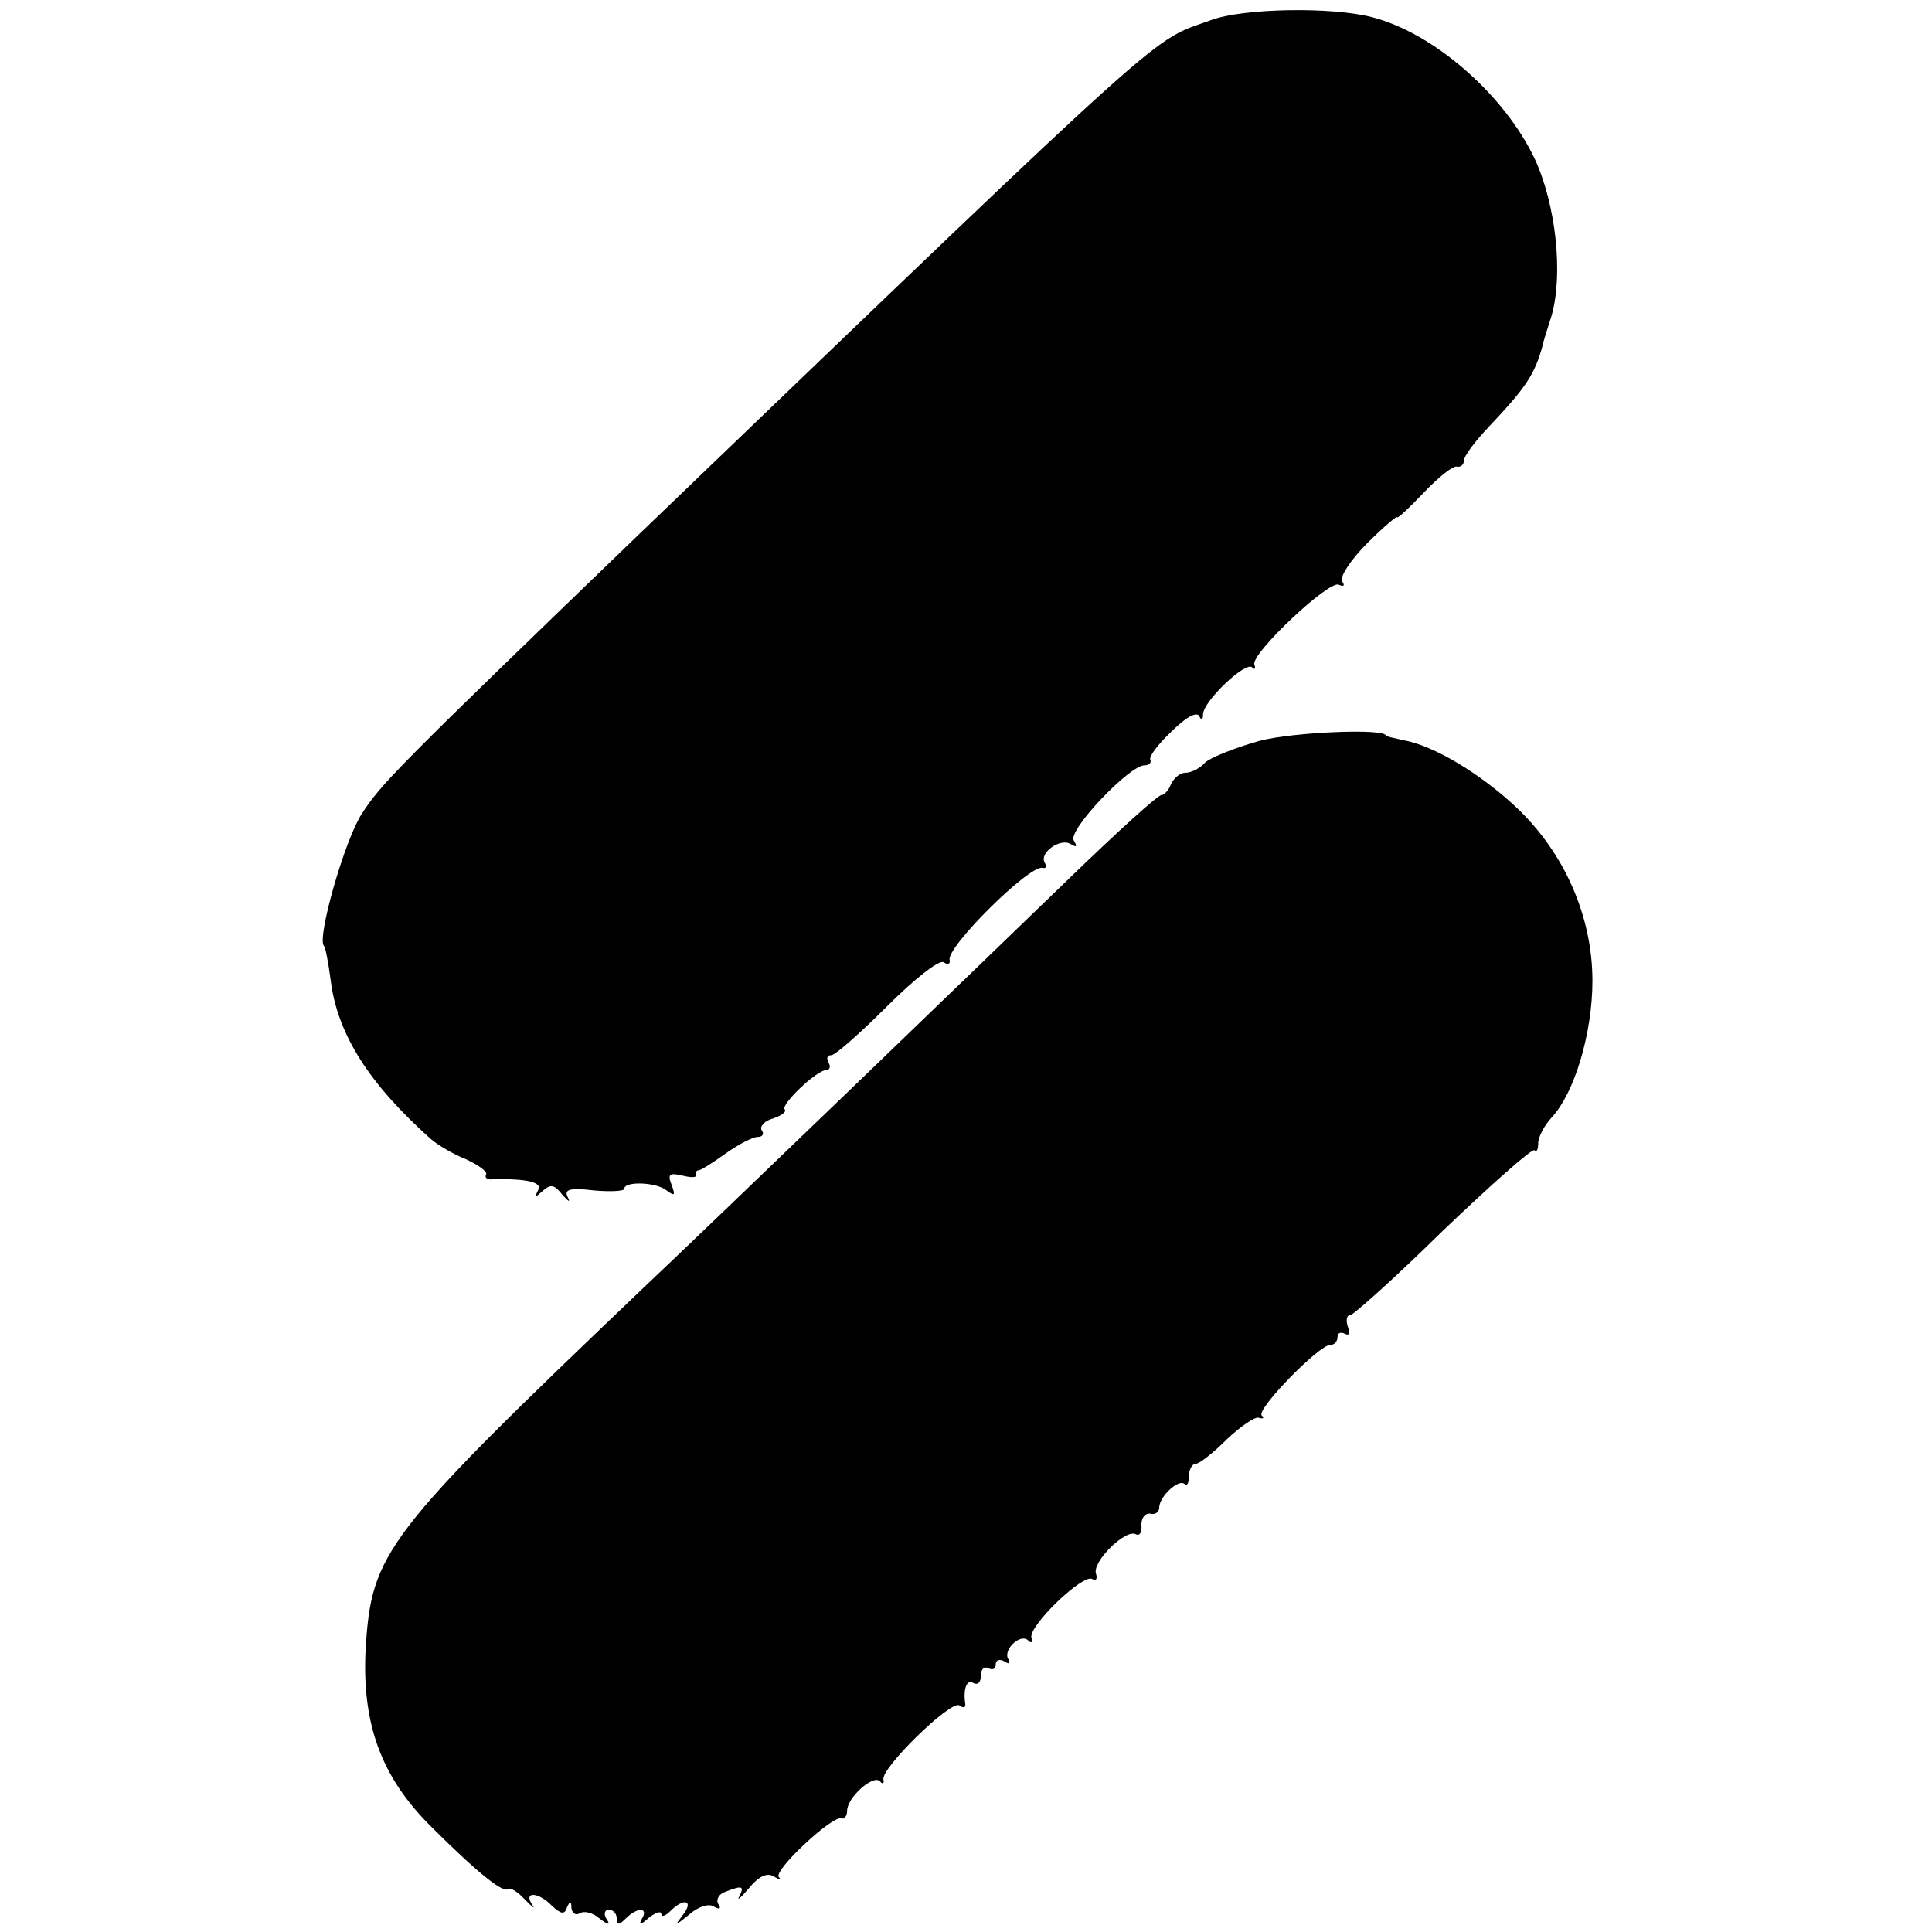 <?xml version="1.0" standalone="no"?>
<!DOCTYPE svg PUBLIC "-//W3C//DTD SVG 20010904//EN"
 "http://www.w3.org/TR/2001/REC-SVG-20010904/DTD/svg10.dtd">
<svg version="1.0" xmlns="http://www.w3.org/2000/svg"
 width="260pt" height="260pt" viewBox="0 0 260 260"
 preserveAspectRatio="xMidYMid meet">
<g transform="translate(0,260) scale(0.1,-0.1)"
fill="#000000" stroke="none">
<path d="M1630 2573 c-83 -30 -39 10 -769 -691 -331 -319 -348 -337 -374 -377
-23 -35 -61 -168 -51 -178 2 -2 6 -23 9 -46 9 -73 52 -140 135 -214 8 -7 29
-20 47 -27 17 -8 30 -17 27 -21 -2 -4 2 -7 9 -6 46 1 68 -4 61 -15 -5 -10 -4
-10 6 -1 11 10 16 9 27 -5 8 -9 11 -11 7 -3 -5 10 2 13 35 9 22 -2 41 -1 41 2
0 11 44 9 57 -2 11 -8 12 -7 7 7 -6 15 -3 17 14 13 12 -3 20 -3 19 1 -1 3 0 6
3 6 3 0 19 10 37 23 17 12 36 22 43 22 6 0 9 4 5 9 -3 5 4 13 16 16 11 4 18 9
15 12 -6 6 43 53 56 53 5 0 6 5 3 10 -3 6 -2 10 4 10 5 0 39 30 75 66 36 36
70 63 76 59 6 -4 9 -2 8 3 -5 17 108 129 125 124 5 -1 6 2 3 7 -8 13 21 34 35
25 8 -5 9 -3 4 5 -8 14 75 101 95 101 6 0 10 3 8 8 -2 4 11 21 29 38 19 19 34
27 37 20 3 -6 5 -5 5 3 1 18 57 71 66 63 4 -4 5 -2 3 4 -4 15 102 115 114 107
7 -3 8 -1 4 5 -3 6 12 29 34 51 22 22 40 37 40 35 0 -3 16 12 36 33 20 21 40
37 45 35 5 -1 9 3 9 8 0 6 15 26 33 45 50 53 62 70 73 110 1 6 7 24 12 40 16
56 6 150 -23 212 -41 86 -136 169 -219 190 -54 14 -173 12 -216 -4z"/>
<path d="M1695 1603 c-32 -9 -65 -22 -73 -29 -7 -8 -19 -14 -27 -14 -7 0 -15
-7 -19 -15 -3 -8 -9 -15 -13 -15 -5 0 -61 -51 -124 -112 -120 -116 -464 -448
-573 -551 -350 -334 -366 -356 -374 -487 -5 -100 21 -171 87 -237 62 -62 99
-92 105 -85 3 2 13 -4 23 -15 10 -10 14 -13 9 -6 -12 18 9 17 27 -2 12 -11 17
-12 20 -2 4 9 6 9 6 -1 1 -7 6 -10 11 -7 6 4 18 1 27 -7 12 -9 15 -9 9 0 -4 6
-2 12 3 12 6 0 11 -5 11 -12 0 -9 3 -9 12 0 16 16 31 15 22 0 -5 -9 -2 -9 9 1
9 7 17 10 17 5 0 -4 5 -3 12 4 19 19 32 14 17 -5 -12 -16 -11 -15 8 0 12 11
27 16 34 11 7 -4 10 -3 6 3 -4 6 0 14 9 17 23 9 26 8 19 -6 -4 -7 2 -2 13 11
13 16 24 21 33 16 8 -5 11 -5 7 -1 -7 9 71 82 84 79 4 -2 8 3 8 10 0 18 35 49
44 40 4 -5 6 -3 5 2 -5 14 90 107 102 100 5 -4 9 -3 8 2 -3 20 2 34 11 28 6
-3 10 1 10 10 0 9 5 13 10 10 6 -3 10 -1 10 5 0 6 5 8 12 4 6 -4 8 -3 5 3 -8
13 17 36 27 25 4 -4 6 -2 4 4 -4 16 70 87 82 79 5 -3 7 0 5 7 -6 16 41 62 54
53 5 -2 8 3 7 13 0 9 5 16 12 15 6 -2 12 2 12 8 0 15 26 39 34 32 3 -4 6 1 6
10 0 9 4 17 9 17 5 0 24 15 42 33 18 17 38 31 43 29 6 -2 8 0 4 3 -8 8 77 95
92 95 6 0 10 5 10 11 0 5 4 7 10 4 6 -3 7 1 4 9 -3 9 -2 16 3 16 4 0 61 51
125 114 65 62 120 111 123 108 3 -3 5 1 5 9 0 9 8 24 18 35 31 33 55 114 55
184 0 87 -38 173 -103 234 -48 45 -111 83 -152 90 -13 3 -23 5 -23 6 0 10
-124 5 -170 -7z"/>
</g>
</svg>
